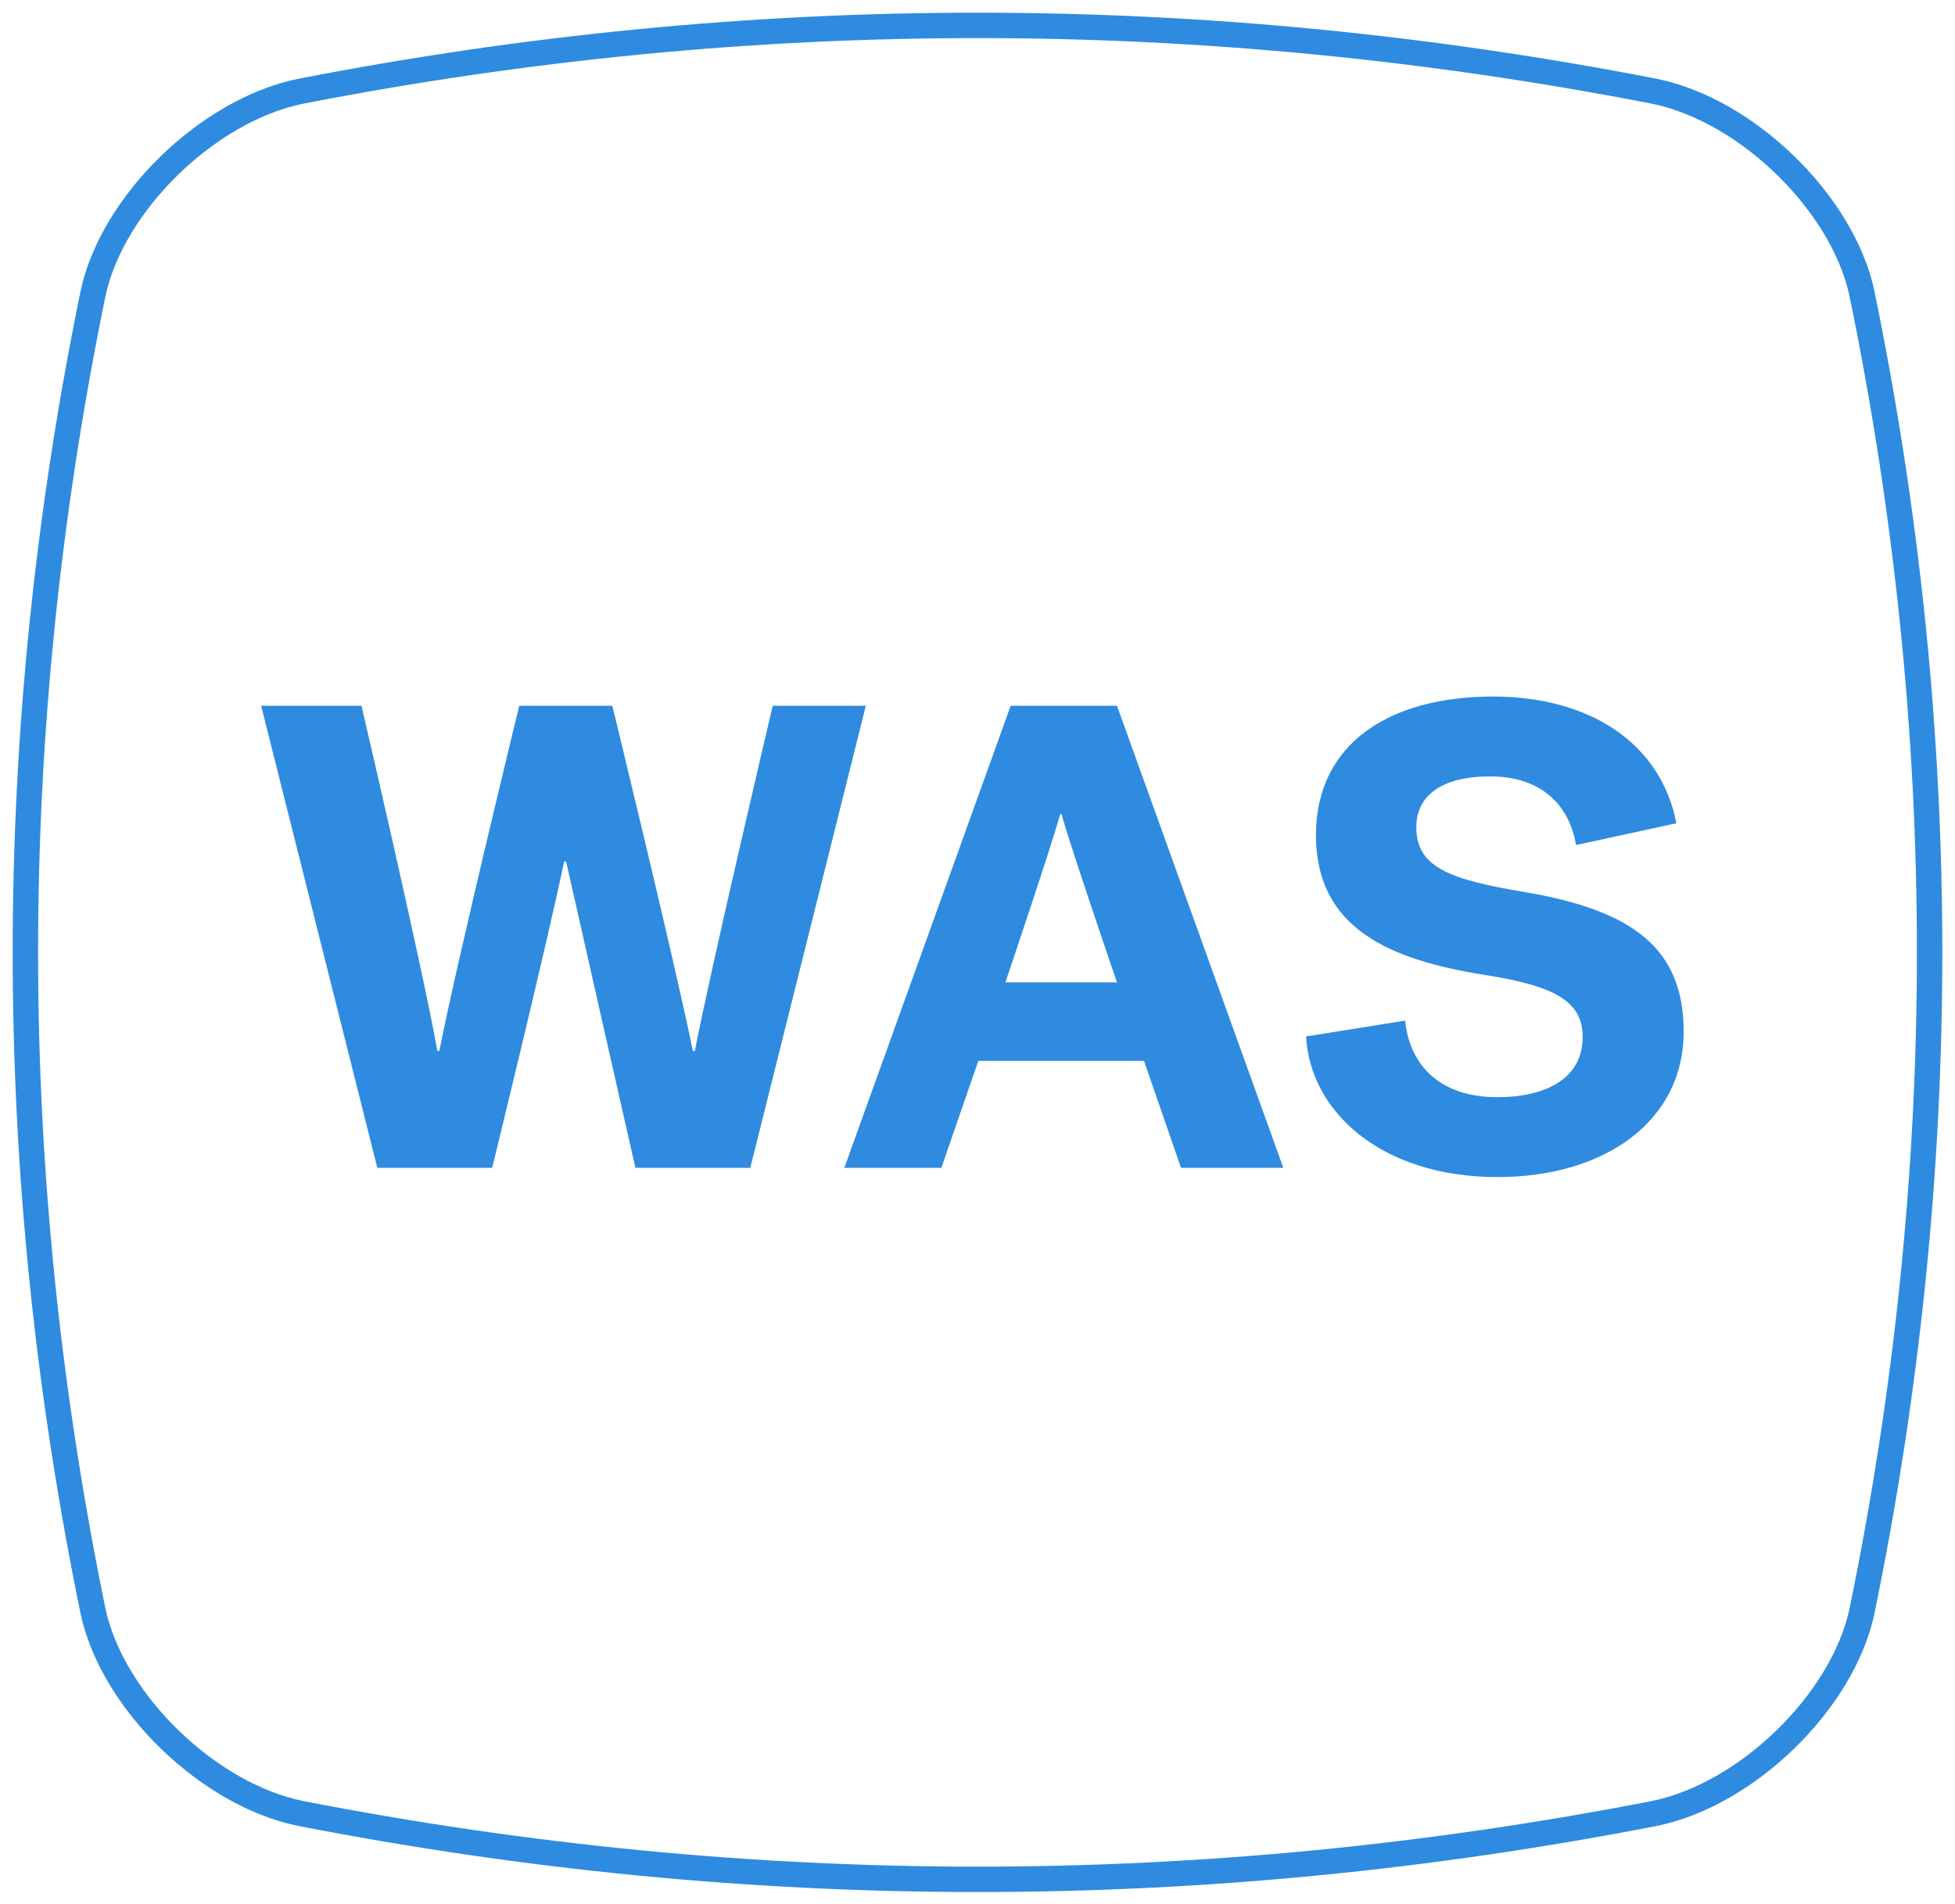 <svg xmlns="http://www.w3.org/2000/svg" width="77" height="75" viewBox="0 0 77 75">
  <g fill="none" fill-rule="evenodd" transform="translate(1 1)">
    <path stroke="#2E8BE0" d="M64.167,70.43 C46.389,73.892 28.611,73.892 10.833,70.43 C7.189,69.685 3.432,66.026 2.667,62.478 C-0.889,45.168 -0.889,27.858 2.667,10.548 C3.432,7 7.189,3.342 10.833,2.596 C28.611,-0.865 46.389,-0.865 64.167,2.596 C67.811,3.342 71.568,7 72.333,10.548 C75.889,27.858 75.889,45.168 72.333,62.478 C71.568,66.026 67.811,69.685 64.167,70.43"/>
    <path fill="#2E8BE0" d="M29.435,26.8 L33.101,26.8 L28.551,45 L24.027,45 C24.027,45 22.025,36.186 21.297,32.936 L21.219,32.936 C20.543,36.186 18.385,45 18.385,45 L13.861,45 L9.285,26.8 L13.237,26.8 C13.237,26.8 15.629,37.044 16.227,40.398 L16.305,40.398 C16.955,37.044 19.451,26.8 19.451,26.8 L23.117,26.8 C23.117,26.8 25.613,37.044 26.289,40.398 L26.367,40.398 C27.017,37.044 29.435,26.8 29.435,26.8 Z M42.993,26.8 L49.545,45 L45.515,45 L44.059,40.788 L37.533,40.788 L36.077,45 L32.255,45 L38.807,26.8 L42.993,26.8 Z M40.809,31.064 L40.757,31.064 C40.445,32.234 38.599,37.694 38.599,37.694 L42.993,37.694 C42.993,37.694 41.121,32.234 40.809,31.064 Z M54.783,31.584 C54.783,30.362 55.745,29.582 57.695,29.582 C59.619,29.582 60.789,30.622 61.075,32.286 L65.027,31.428 C64.403,28.23 61.569,26.436 57.799,26.436 C53.769,26.436 50.831,28.256 50.831,31.896 C50.831,35.562 53.717,36.81 57.513,37.408 C60.347,37.85 61.335,38.5 61.335,39.852 C61.335,41.516 59.827,42.218 57.981,42.218 C55.693,42.218 54.523,40.944 54.341,39.202 L50.441,39.826 C50.597,42.764 53.379,45.364 57.981,45.364 C62.219,45.364 65.313,43.154 65.313,39.644 C65.313,36.368 63.337,34.86 59.021,34.132 C56.057,33.638 54.783,33.144 54.783,31.584 Z"/>
  </g>
</svg>
